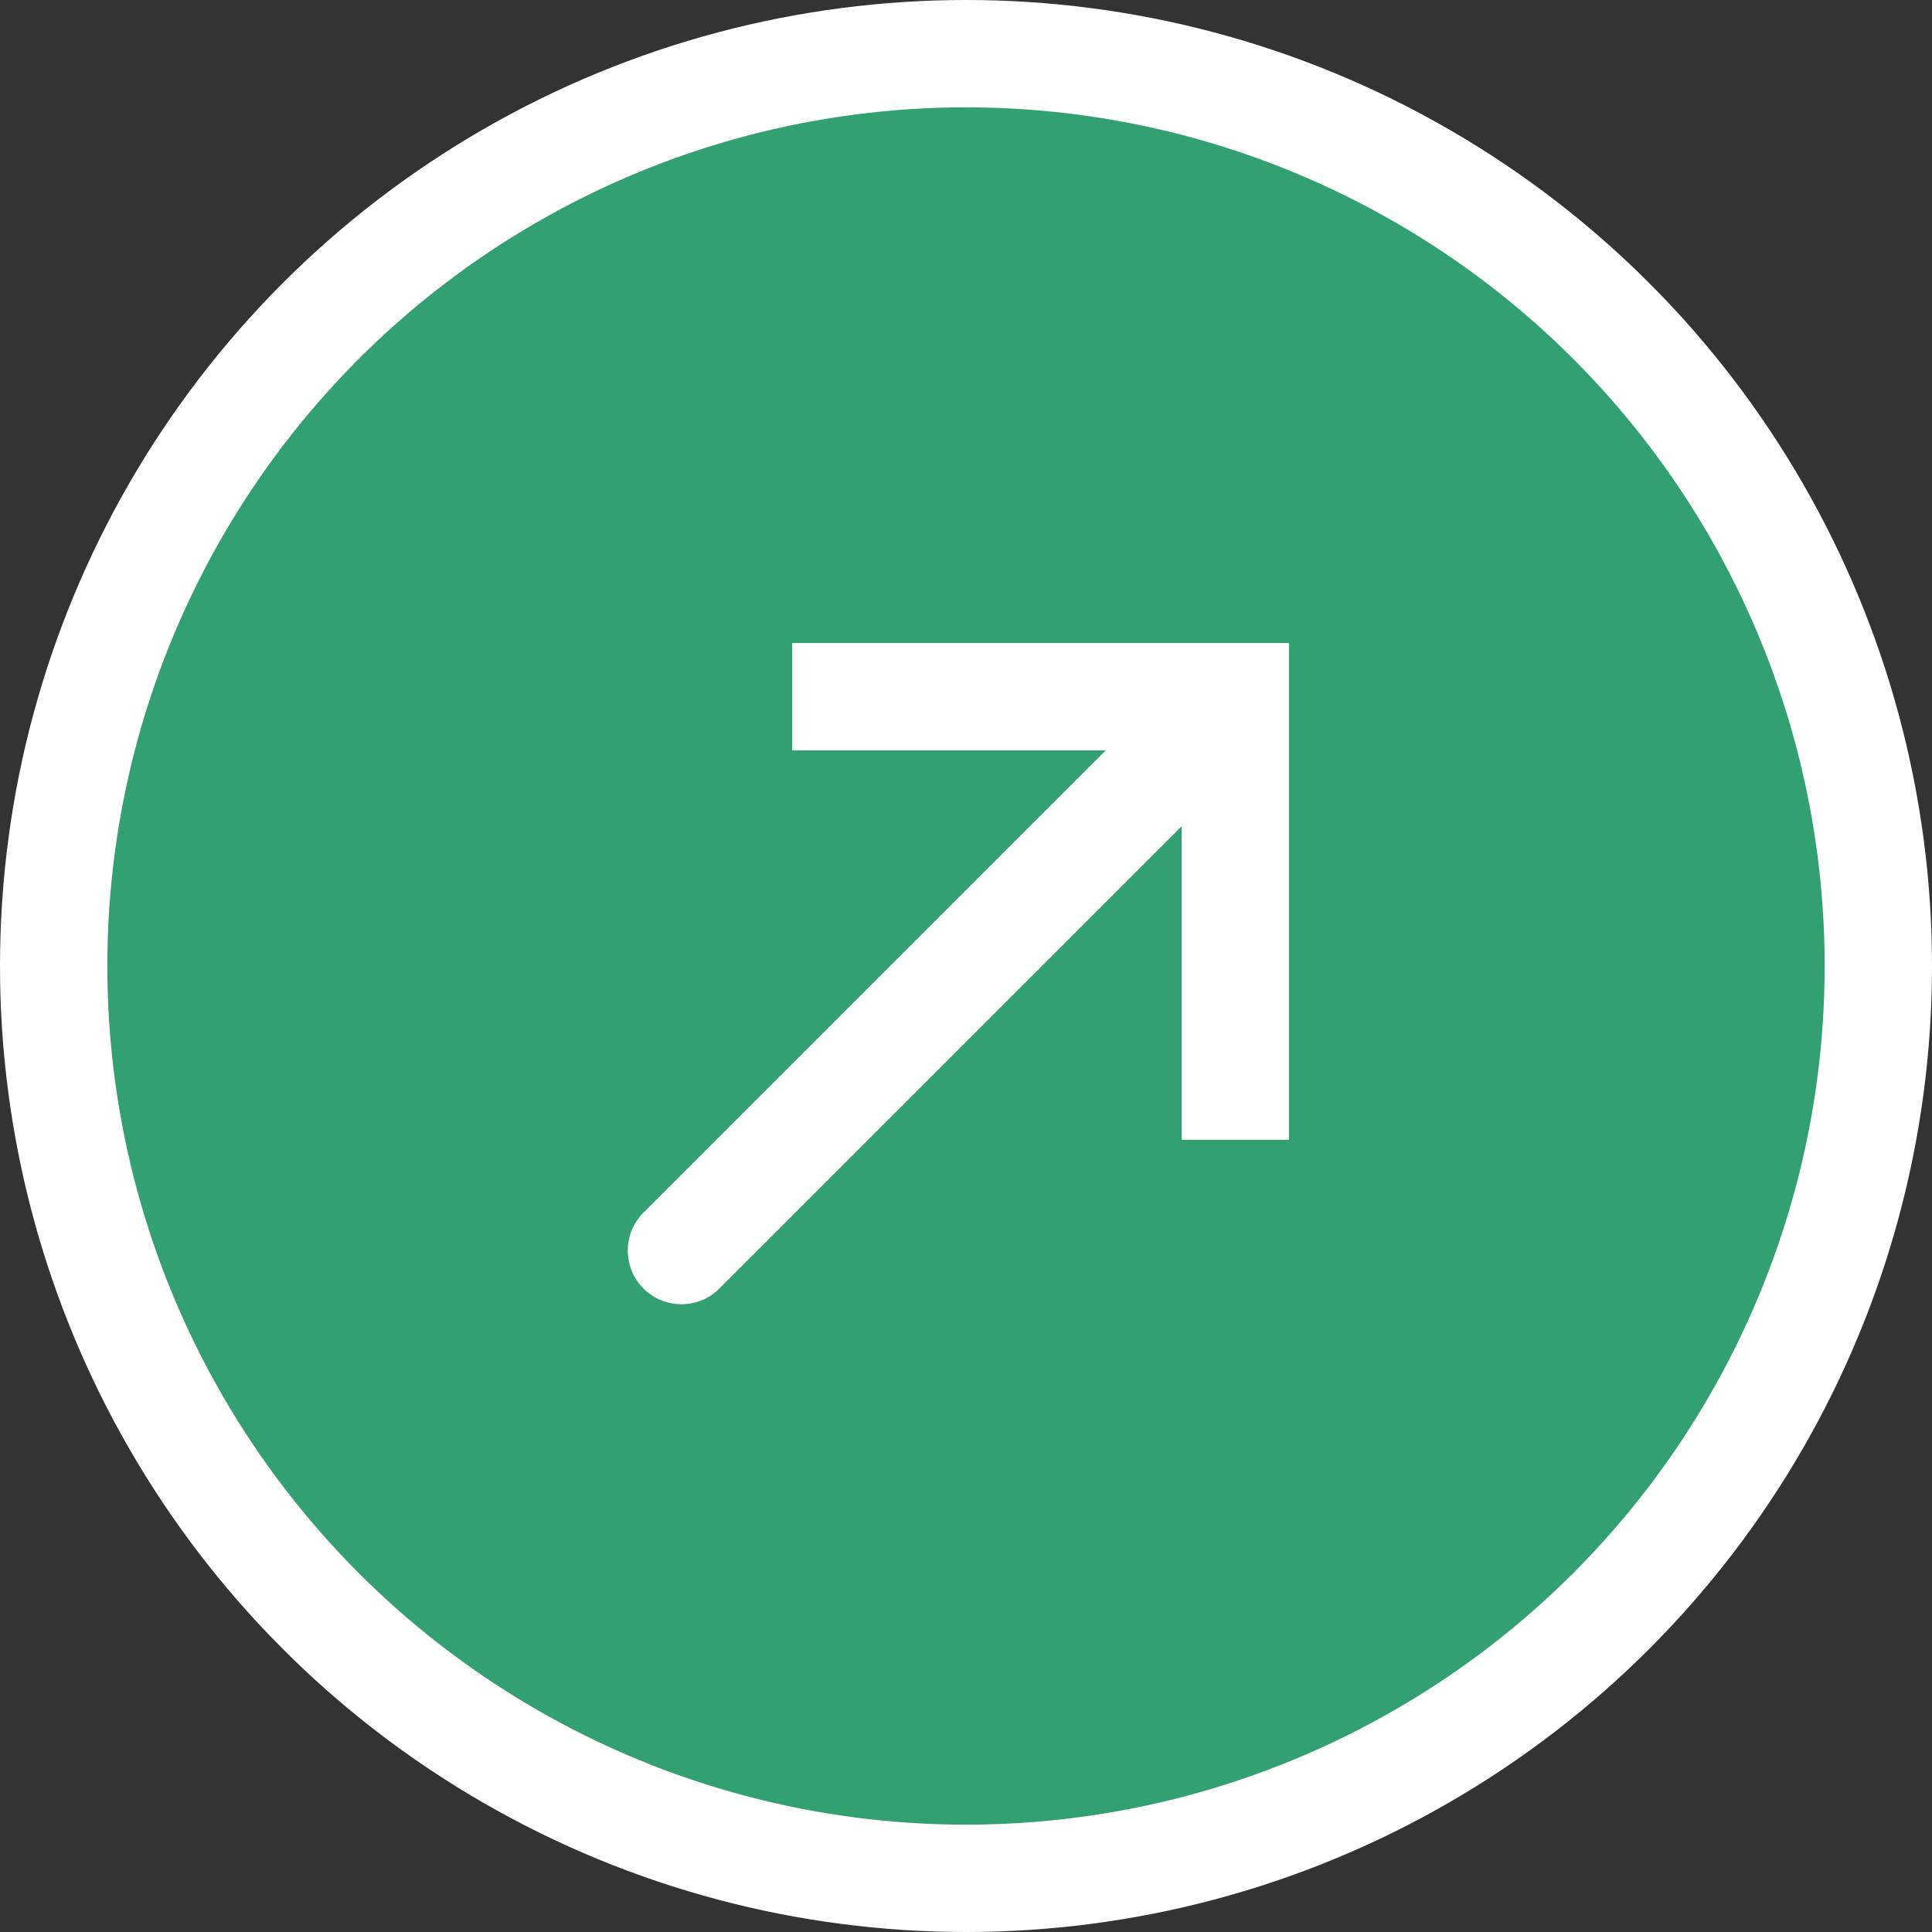 <svg width="18" height="18" viewBox="0 0 18 18" fill="none" xmlns="http://www.w3.org/2000/svg">
<rect x="0" y="0" width="18" height="18" fill="#333333" stroke="none"/>
<circle cx="9" cy="9" r="8.5" fill="#32A071" stroke="white"/>
<path d="M11.509 6.491L11.509 5.991L12.009 5.991L12.009 6.491L11.509 6.491ZM6.702 12.005C6.507 12.2 6.191 12.2 5.995 12.005C5.8 11.809 5.8 11.493 5.995 11.298L6.702 12.005ZM7.381 5.991H11.509L11.509 6.991H7.381L7.381 5.991ZM12.009 6.491L12.009 10.619H11.009L11.009 6.491L12.009 6.491ZM11.862 6.845L6.702 12.005L5.995 11.298L11.155 6.138L11.862 6.845Z" fill="white"/>
</svg>

